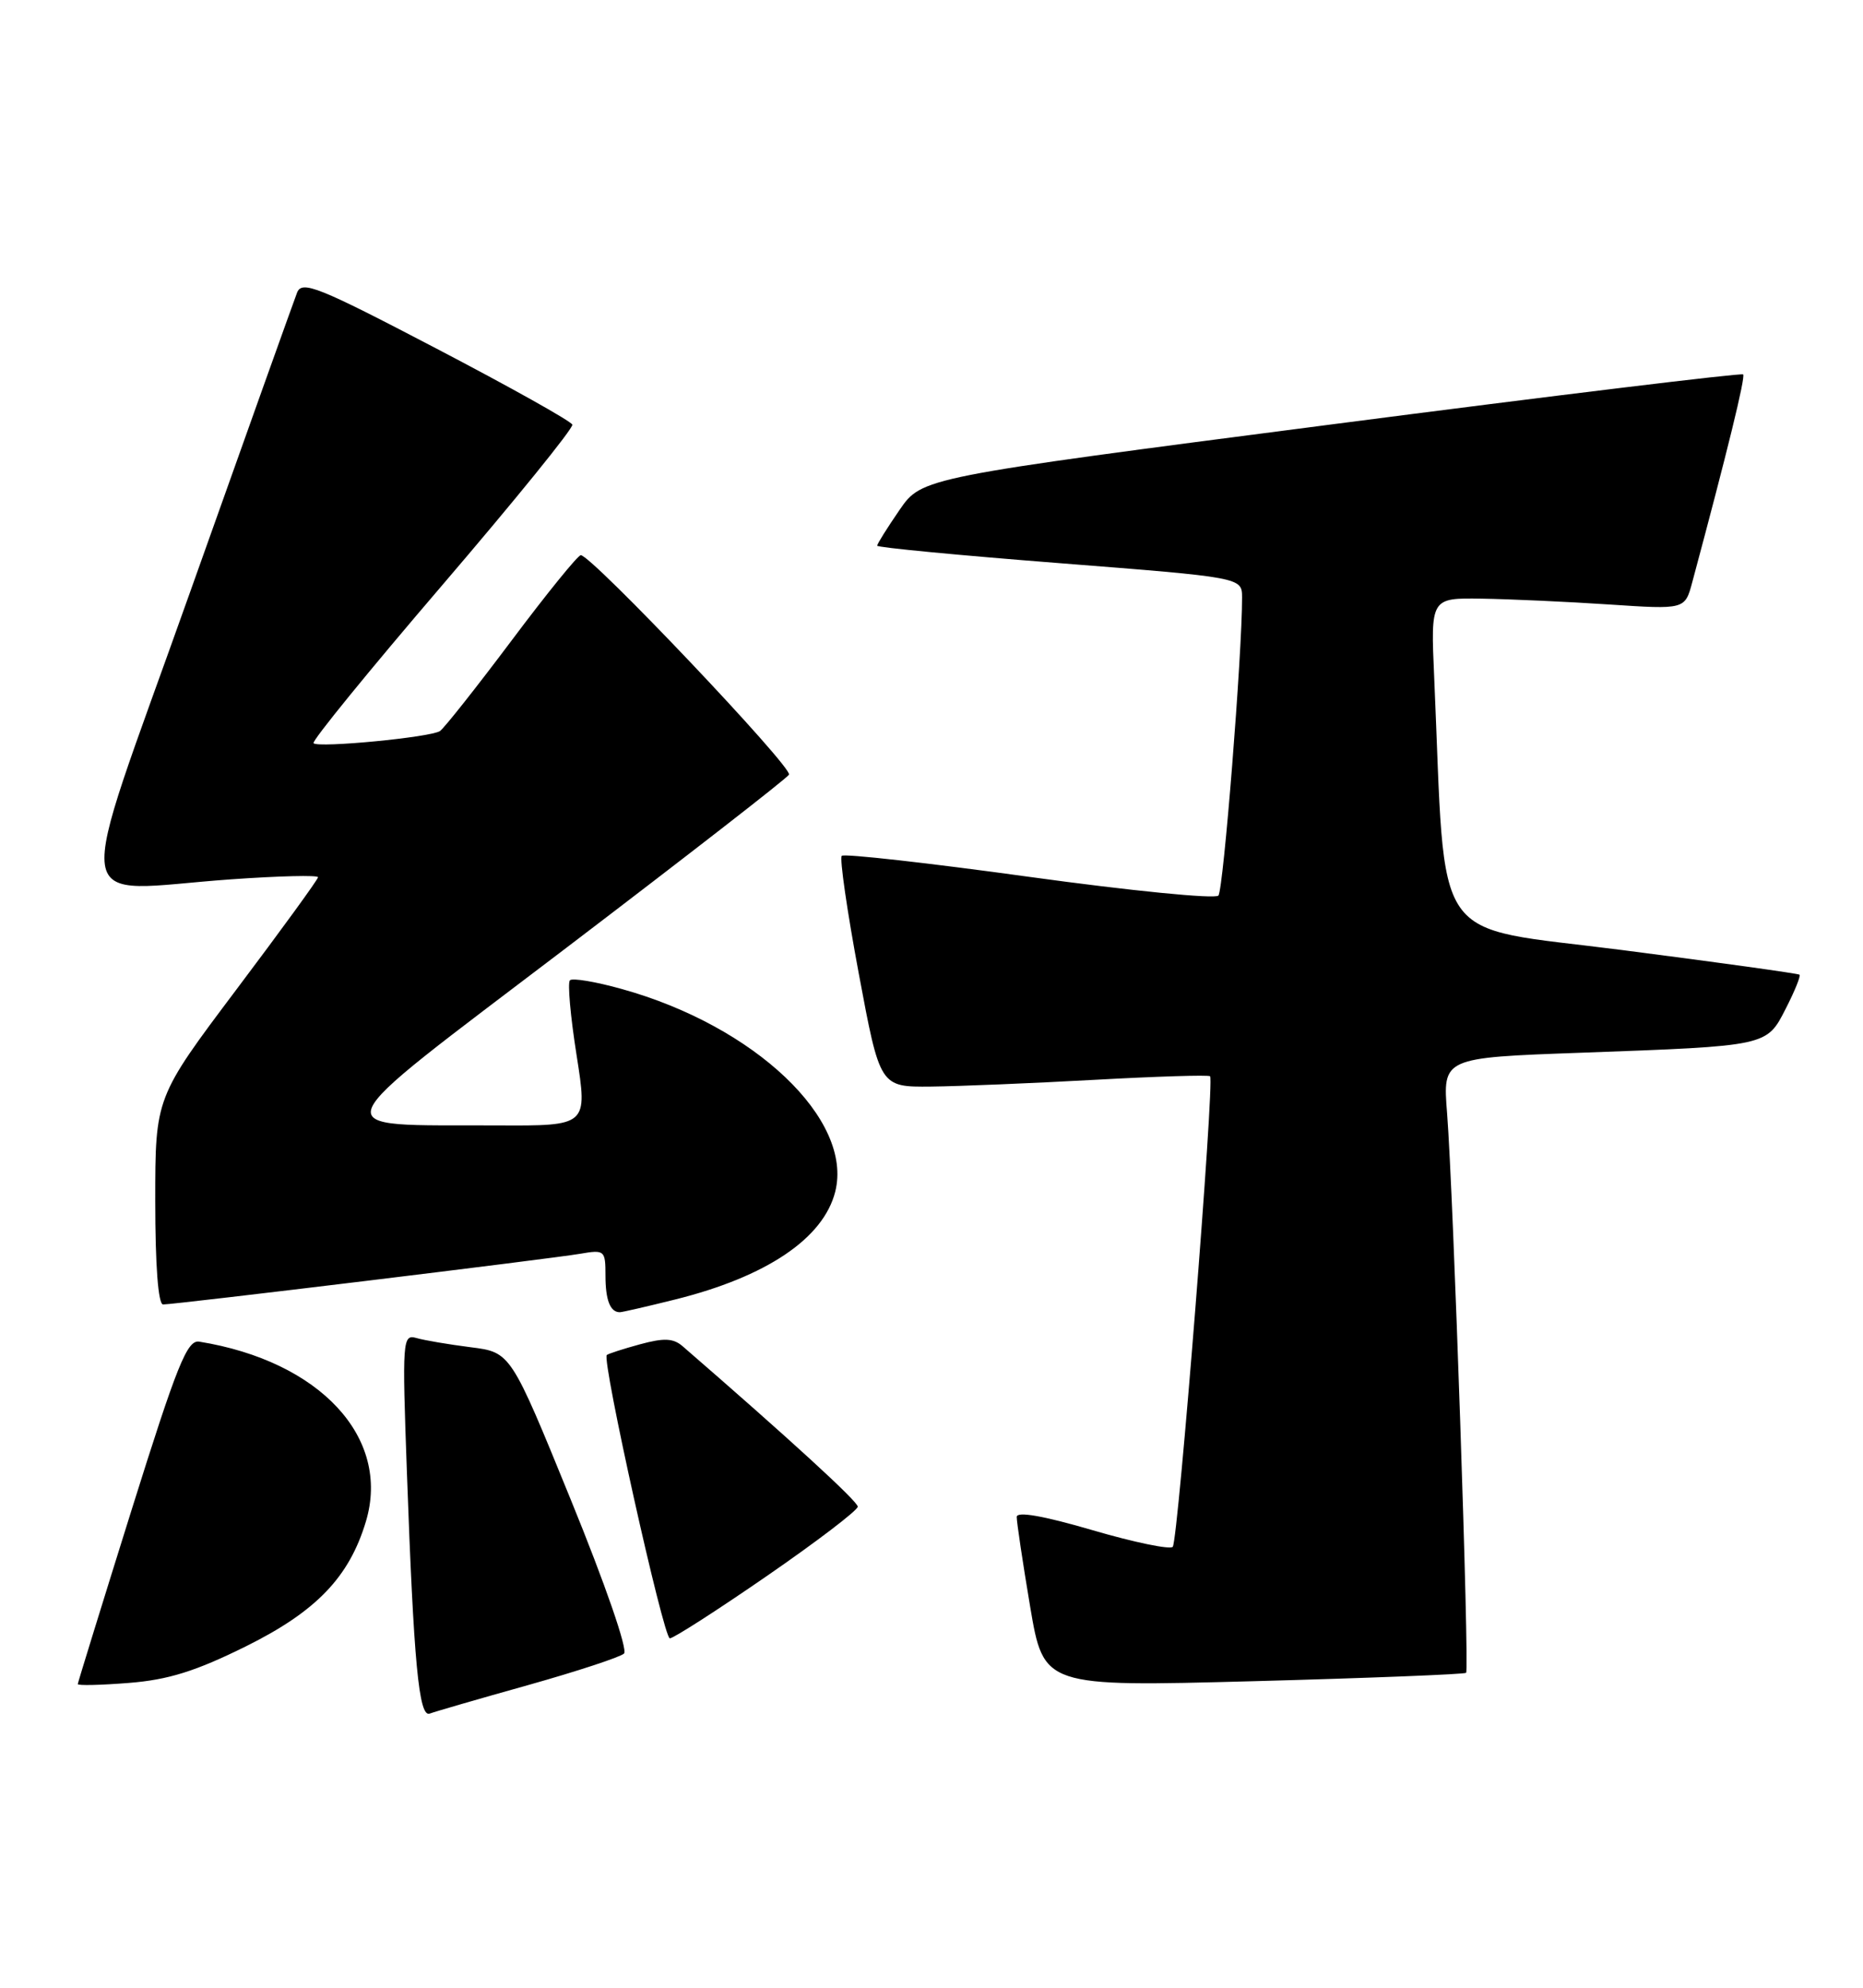 <?xml version="1.0" encoding="UTF-8" standalone="no"?>
<!DOCTYPE svg PUBLIC "-//W3C//DTD SVG 1.1//EN" "http://www.w3.org/Graphics/SVG/1.1/DTD/svg11.dtd" >
<svg xmlns="http://www.w3.org/2000/svg" xmlns:xlink="http://www.w3.org/1999/xlink" version="1.1" viewBox="0 0 240 256">
 <g >
 <path fill="currentColor"
d=" M 68.00 217.03 C 74.33 215.25 79.90 213.42 80.39 212.96 C 80.90 212.48 77.96 203.99 73.53 193.14 C 65.79 174.16 65.79 174.16 60.64 173.51 C 57.81 173.15 54.66 172.62 53.64 172.32 C 51.86 171.82 51.80 172.55 52.42 189.65 C 53.30 214.18 53.96 221.23 55.36 220.69 C 55.99 220.45 61.67 218.80 68.00 217.03 Z  M 31.66 212.04 C 40.74 207.54 44.99 203.12 47.14 195.94 C 50.37 185.15 41.23 175.30 25.67 172.79 C 24.11 172.54 22.83 175.72 16.94 194.50 C 13.15 206.60 10.04 216.67 10.02 216.89 C 10.01 217.10 12.98 217.03 16.62 216.74 C 21.68 216.34 25.22 215.23 31.66 212.04 Z  M 188.87 215.44 C 189.31 215.02 187.22 153.52 186.42 143.36 C 185.85 136.22 185.85 136.22 203.68 135.58 C 227.84 134.70 227.57 134.76 230.07 129.86 C 231.21 127.63 232.00 125.68 231.82 125.53 C 231.64 125.38 221.38 123.95 209.00 122.36 C 183.95 119.13 186.31 122.55 184.76 87.25 C 184.30 77.00 184.30 77.00 190.90 77.10 C 194.53 77.16 201.90 77.49 207.28 77.85 C 217.06 78.50 217.06 78.50 218.00 75.00 C 222.54 58.11 224.88 48.55 224.56 48.22 C 224.34 48.01 200.45 50.91 171.46 54.67 C 118.76 61.50 118.76 61.50 115.88 65.68 C 114.30 67.98 113.00 70.05 113.00 70.28 C 113.00 70.51 123.57 71.52 136.50 72.53 C 160.00 74.37 160.00 74.37 160.01 76.94 C 160.03 84.06 157.61 114.61 156.96 115.34 C 156.55 115.81 145.59 114.72 132.60 112.93 C 119.62 111.14 108.75 109.92 108.44 110.22 C 108.14 110.52 109.13 117.35 110.63 125.38 C 113.36 140.00 113.36 140.00 119.93 139.94 C 123.54 139.90 133.03 139.51 141.00 139.07 C 148.97 138.63 155.68 138.42 155.89 138.61 C 156.48 139.12 151.78 198.39 151.08 199.21 C 150.75 199.60 146.10 198.64 140.74 197.07 C 134.42 195.22 130.99 194.62 130.98 195.36 C 130.97 195.99 131.74 201.17 132.70 206.87 C 134.45 217.24 134.45 217.24 161.47 216.52 C 176.34 216.12 188.67 215.63 188.87 215.44 Z  M 98.82 202.95 C 105.24 198.52 110.50 194.51 110.50 194.04 C 110.50 193.36 101.63 185.24 87.95 173.39 C 86.74 172.34 85.54 172.29 82.45 173.13 C 80.28 173.72 78.35 174.35 78.17 174.51 C 77.50 175.14 85.48 211.00 86.29 211.00 C 86.76 211.00 92.40 207.38 98.82 202.95 Z  M 86.94 167.37 C 98.74 164.44 106.08 159.50 107.60 153.47 C 109.93 144.18 97.24 132.13 80.09 127.37 C 76.74 126.43 73.74 125.93 73.42 126.25 C 73.10 126.57 73.49 130.92 74.28 135.91 C 75.71 145.00 75.71 145.00 64.11 144.94 C 41.35 144.83 40.66 146.63 72.93 122.09 C 88.41 110.31 101.34 100.27 101.64 99.77 C 102.19 98.89 76.20 71.50 74.82 71.50 C 74.45 71.50 70.43 76.45 65.90 82.50 C 61.36 88.55 57.21 93.79 56.68 94.15 C 55.48 94.96 41.02 96.35 40.39 95.72 C 40.13 95.46 47.59 86.31 56.96 75.38 C 66.33 64.44 73.88 55.14 73.73 54.69 C 73.58 54.25 65.70 49.84 56.22 44.89 C 40.93 36.90 38.90 36.09 38.27 37.69 C 37.88 38.69 31.64 56.15 24.40 76.50 C 9.30 118.98 8.68 114.74 29.75 113.25 C 35.94 112.81 40.99 112.69 40.97 112.98 C 40.96 113.27 36.24 119.76 30.47 127.42 C 20.00 141.34 20.00 141.34 20.00 154.67 C 20.00 163.01 20.38 168.00 21.01 168.00 C 22.57 168.00 71.06 162.11 74.75 161.47 C 77.89 160.93 78.00 161.03 78.00 164.29 C 78.00 167.44 78.61 169.00 79.85 169.00 C 80.14 169.00 83.33 168.27 86.94 167.37 Z "/>
</g>
</svg>